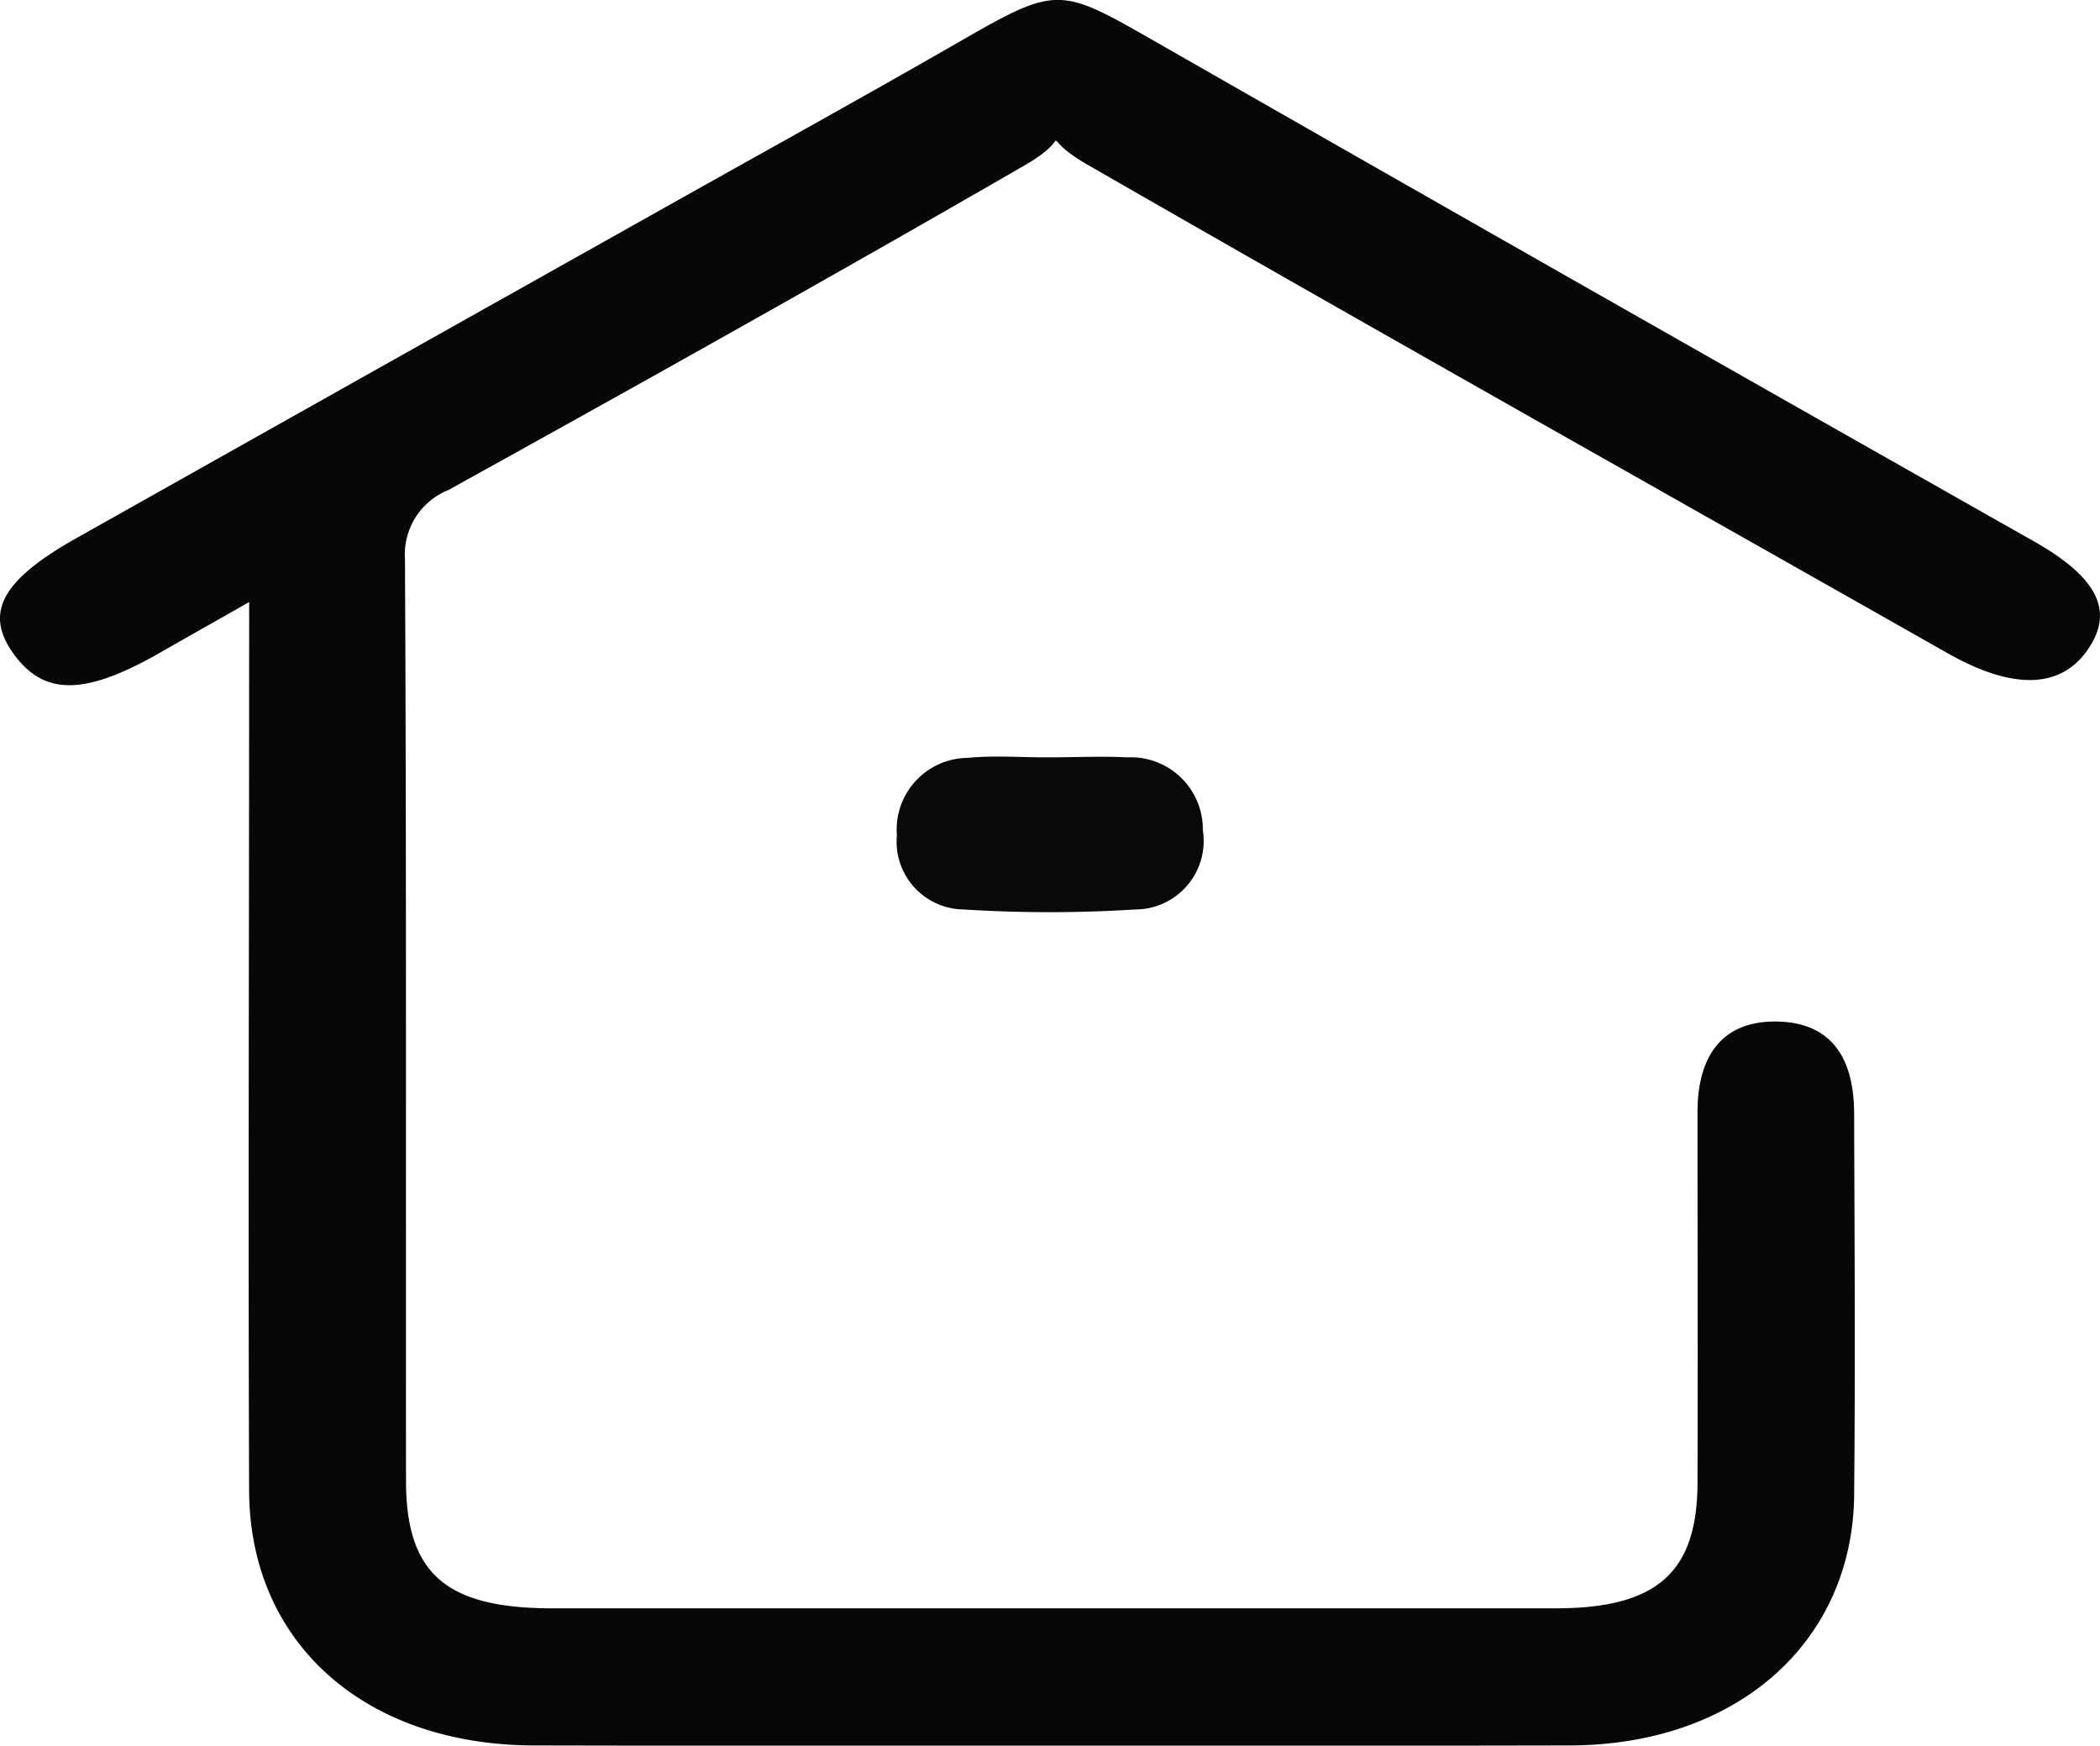 <svg xmlns="http://www.w3.org/2000/svg" width="32.218" height="26.774" viewBox="0 0 32.218 26.774">
  <g id="Group_312" data-name="Group 312" transform="translate(0)">
    <g id="Group_18" data-name="Group 18" transform="translate(0)">
      <path id="Path_12" data-name="Path 12" d="M4905.749,1786.681c-.552.314-.943.533-1.331.756-1.182.682-1.814.692-2.287.033-.448-.623-.177-1.126.963-1.767q4.385-2.466,8.773-4.928c1.6-.9,3.2-1.781,4.783-2.691,1.519-.874,1.536-.836,3.048.028q6.706,3.834,13.433,7.638c.984.559,1.235,1.073.821,1.667s-1.146.615-2.142.051c-4.4-2.494-8.815-4.974-13.2-7.495-.864-.5-.107-.485-.959.007-2.927,1.69-5.882,3.343-8.846,4.983a1.065,1.065,0,0,0-.666,1.06c.024,4.711.012,9.422.016,14.134,0,1.421.607,1.956,2.238,1.958,5.619,0,9.781,0,15.4,0,1.558,0,2.172-.554,2.176-1.924.006-1.9,0-3.791,0-5.687,0-.922.429-1.4,1.213-1.389s1.187.487,1.19,1.412c.006,1.951.019,3.9,0,5.854-.025,2.264-1.81,3.833-4.366,3.837-5.778.01-10.1.011-15.875,0-2.61,0-4.374-1.575-4.383-3.906-.016-4.181,0-8.363,0-12.545Z" transform="translate(-4901.926 -1777.447)" fill="#070707"/>
    </g>
    <g id="Group_19" data-name="Group 19" transform="translate(13.76 11.604)">
      <path id="Path_13" data-name="Path 13" d="M4994.58,1853.644c.409,0,.818-.02,1.225,0a1.105,1.105,0,0,1,1.159,1.118,1.051,1.051,0,0,1-1.037,1.215,20.913,20.913,0,0,1-2.634,0,1.04,1.04,0,0,1-1.023-1.137,1.1,1.1,0,0,1,1.086-1.188C4993.76,1853.612,4994.172,1853.645,4994.58,1853.644Z" transform="translate(-4992.27 -1853.632)" fill="#090909"/>
    </g>
  </g>
</svg>
